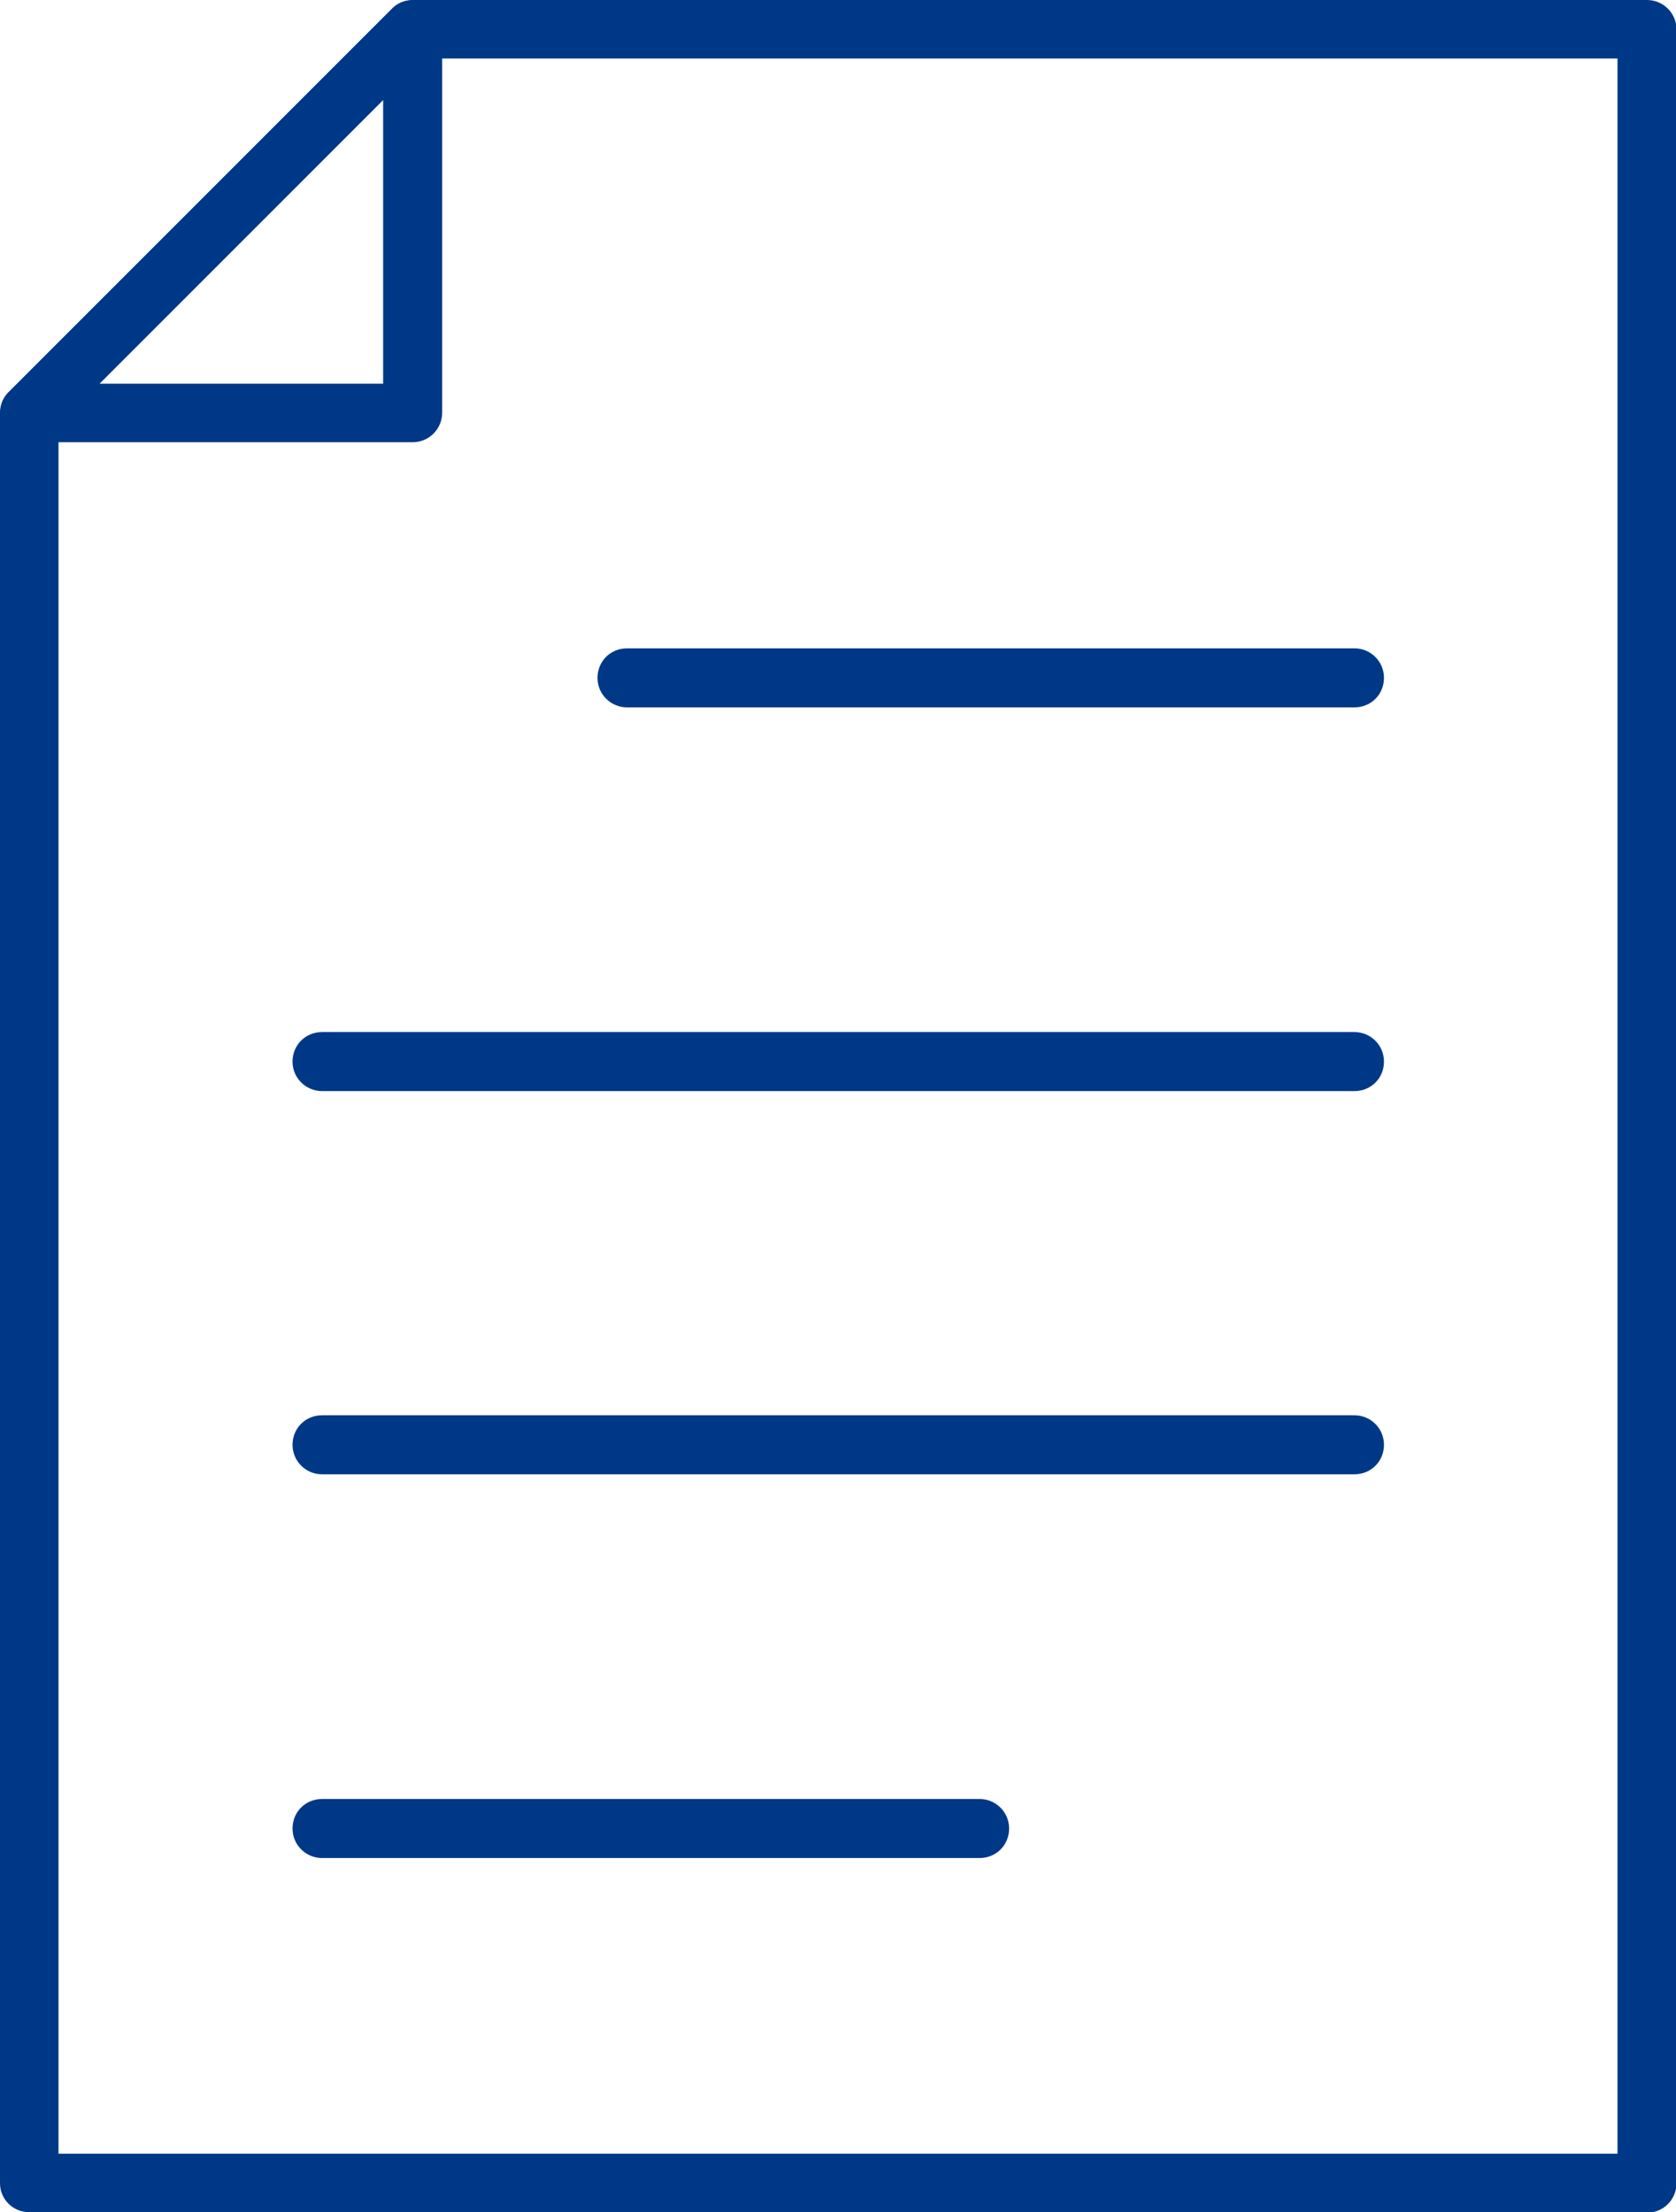 <?xml version="1.0" encoding="UTF-8"?><svg id="_レイヤー_2" xmlns="http://www.w3.org/2000/svg" viewBox="0 0 32.37 42.72"><defs><style>.cls-1{fill:#003888;}</style></defs><g id="_デザイン"><path class="cls-1" d="m7.97,8.54H.57c-.23,0-.44-.14-.52-.35-.09-.21-.04-.46.12-.62L7.57.17c.16-.16.41-.21.62-.12.21.09.35.29.35.52v7.4c0,.31-.25.57-.57.57Zm-6.04-1.13h5.47V1.93L1.93,7.4Z"/><path class="cls-1" d="m31.81,42.72H.57C.25,42.72,0,42.47,0,42.16V7.97C0,7.82.06,7.67.17,7.57L7.57.17C7.67.06,7.82,0,7.97,0h23.84c.31,0,.57.25.57.57v41.59c0,.31-.25.57-.57.57Zm-30.68-1.13h30.11V1.13H8.2L1.13,8.2v33.39Z"/><path class="cls-1" d="m26.16,13.66h-14.05c-.31,0-.57-.25-.57-.57s.25-.57.57-.57h14.05c.31,0,.57.25.57.57s-.25.57-.57.57Z"/><path class="cls-1" d="m26.16,21.07H6.22c-.31,0-.57-.25-.57-.57s.25-.57.57-.57h19.94c.31,0,.57.25.57.57s-.25.57-.57.57Z"/><path class="cls-1" d="m26.16,28.47H6.22c-.31,0-.57-.25-.57-.57s.25-.57.57-.57h19.94c.31,0,.57.25.57.57s-.25.57-.57.57Z"/><path class="cls-1" d="m18.92,35.88H6.22c-.31,0-.57-.25-.57-.57s.25-.57.57-.57h12.7c.31,0,.57.25.57.57s-.25.57-.57.57Z"/></g></svg>